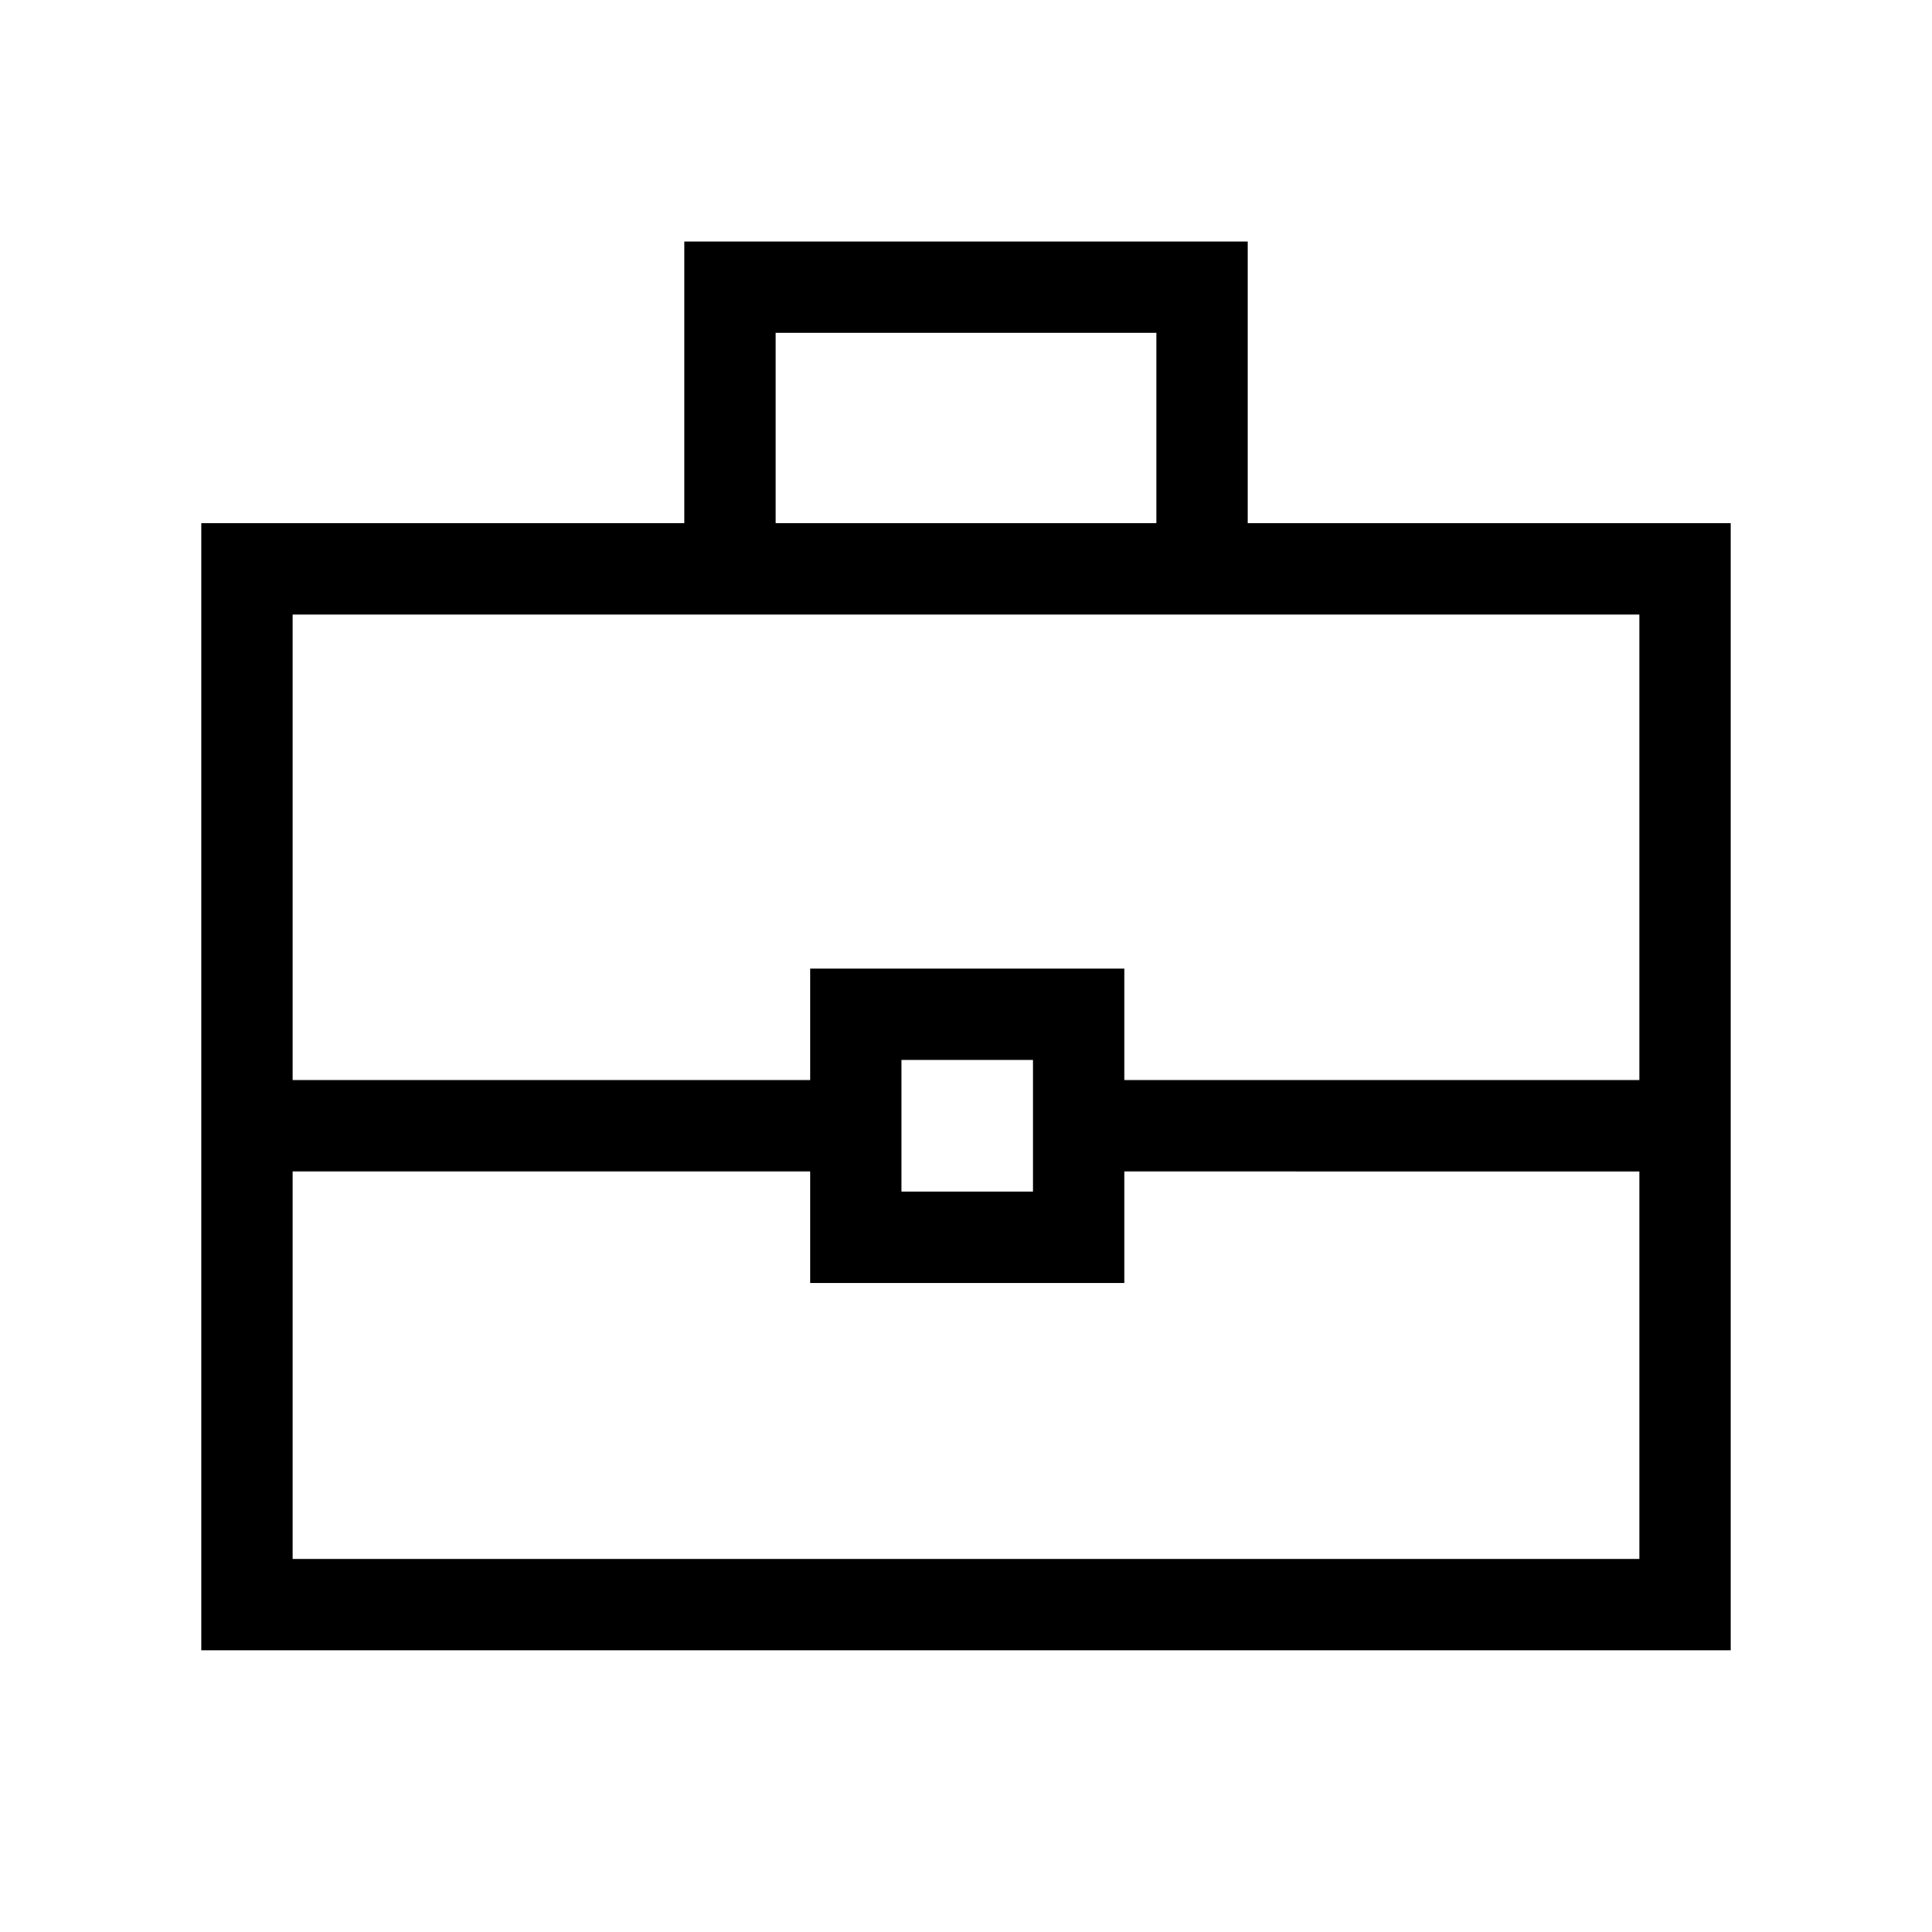 <svg xmlns="http://www.w3.org/2000/svg" height="48" viewBox="0 -960 960 960" width="48"><path d="M100-140v-560h240v-140h280v140h240v560H100Zm285.39-560h189.22v-94.61H385.39V-700Zm429.22 322.08H558.69v55.38H402.54v-55.38H145.39v192.53h669.22v-192.53Zm-366.69 10h65.39v-65.39h-65.39v65.39Zm-302.53-55.39h257.15v-55.38h156.15v55.38h255.92v-231.3H145.39v231.3ZM480-400.62Z"/></svg>